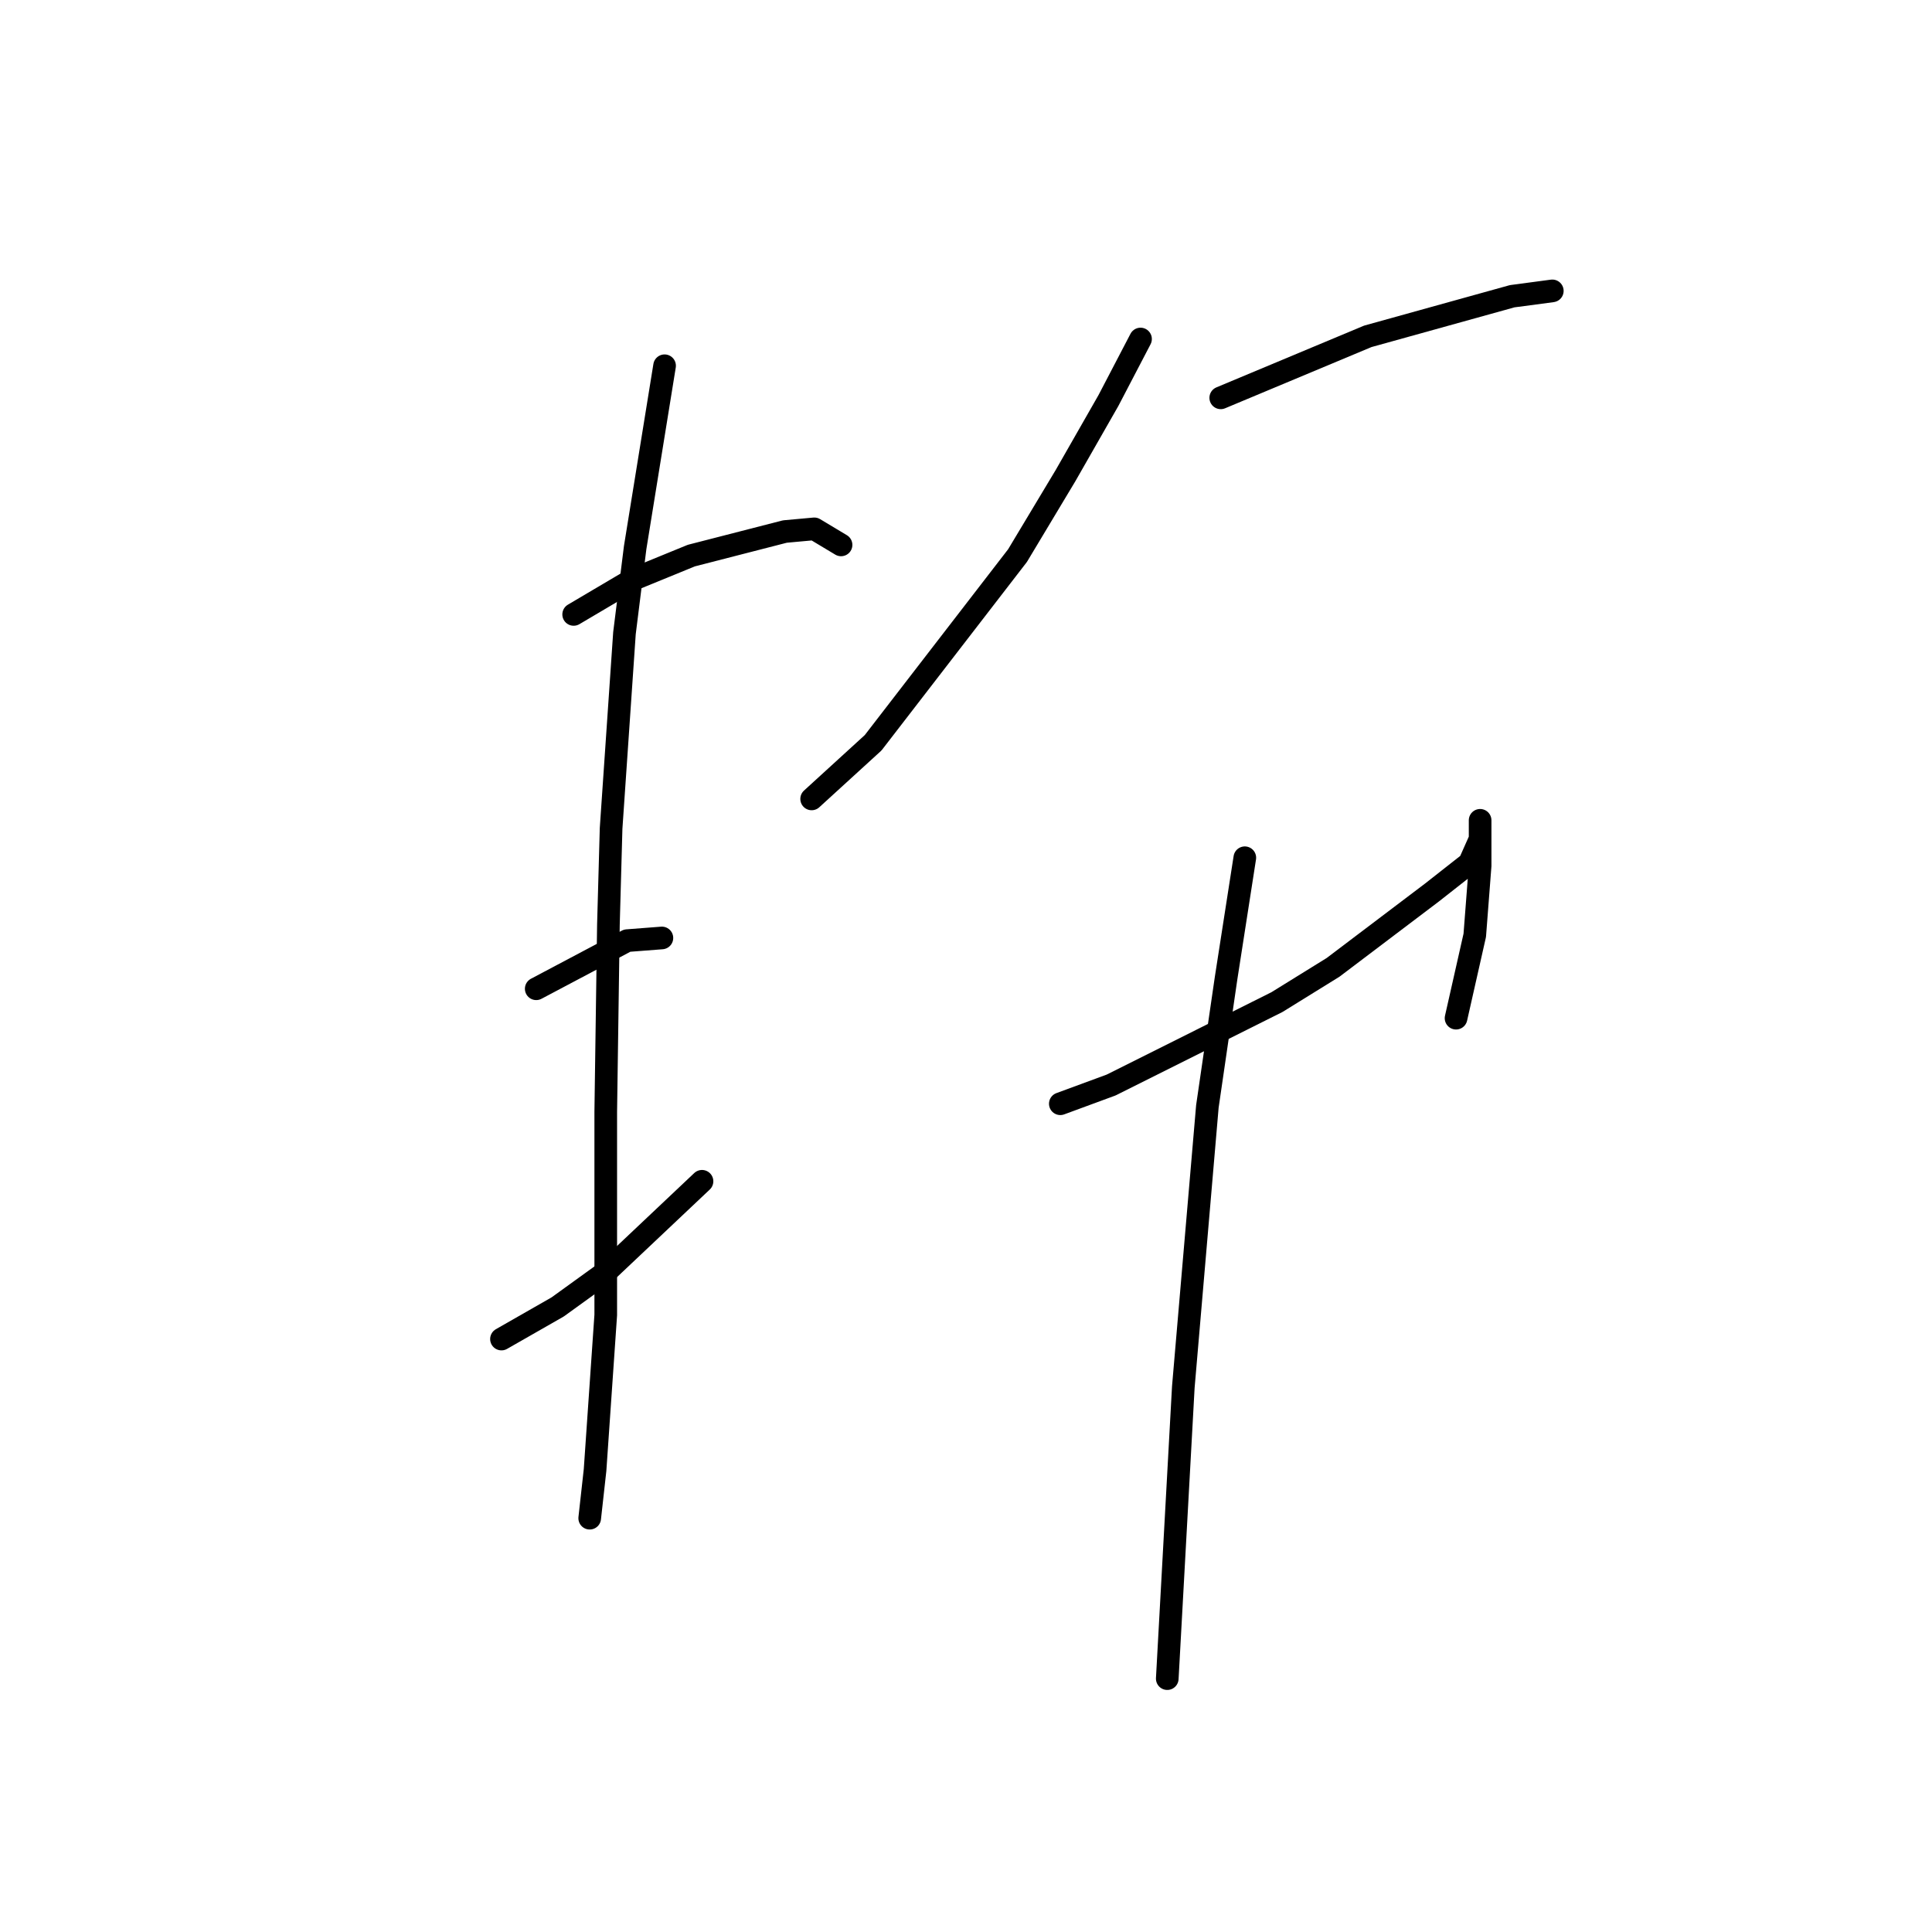 <?xml version="1.0" standalone="no"?>
    <svg width="256" height="256" xmlns="http://www.w3.org/2000/svg" version="1.1">
    <polyline stroke="black" stroke-width="3" stroke-linecap="round" fill="transparent" stroke-linejoin="round" points="76.013 81.414 83.808 76.808 91.603 73.619 104.003 70.431 107.901 70.076 111.444 72.202 111.444 72.202 " />
        <polyline stroke="black" stroke-width="3" stroke-linecap="round" fill="transparent" stroke-linejoin="round" points="71.053 131.017 83.099 124.639 87.705 124.285 87.705 124.285 " />
        <polyline stroke="black" stroke-width="3" stroke-linecap="round" fill="transparent" stroke-linejoin="round" points="66.447 177.431 73.888 173.179 80.265 168.573 93.02 156.527 93.02 156.527 " />
        <polyline stroke="black" stroke-width="3" stroke-linecap="round" fill="transparent" stroke-linejoin="round" points="88.06 48.464 84.162 72.556 82.745 83.894 80.974 109.758 80.619 122.513 80.265 147.315 80.265 174.242 78.848 194.792 78.139 201.169 78.139 201.169 " />
        <polyline stroke="black" stroke-width="3" stroke-linecap="round" fill="transparent" stroke-linejoin="round" points="151.126 44.921 146.874 53.07 141.206 62.99 134.828 73.619 115.695 98.421 107.547 105.861 107.547 105.861 " />
        <polyline stroke="black" stroke-width="3" stroke-linecap="round" fill="transparent" stroke-linejoin="round" points="161.755 52.715 181.242 44.566 200.374 39.252 205.689 38.543 205.689 38.543 " />
        <polyline stroke="black" stroke-width="3" stroke-linecap="round" fill="transparent" stroke-linejoin="round" points="140.497 146.252 147.229 143.772 169.196 132.788 176.636 128.182 189.745 118.262 194.706 114.364 196.123 111.176 196.123 109.404 196.123 108.695 196.123 109.404 196.123 114.719 195.414 123.931 192.934 134.914 192.934 134.914 " />
        <polyline stroke="black" stroke-width="3" stroke-linecap="round" fill="transparent" stroke-linejoin="round" points="164.944 113.656 162.464 129.599 159.984 146.606 156.795 183.808 154.669 222.427 154.669 222.427 " />
        </svg>